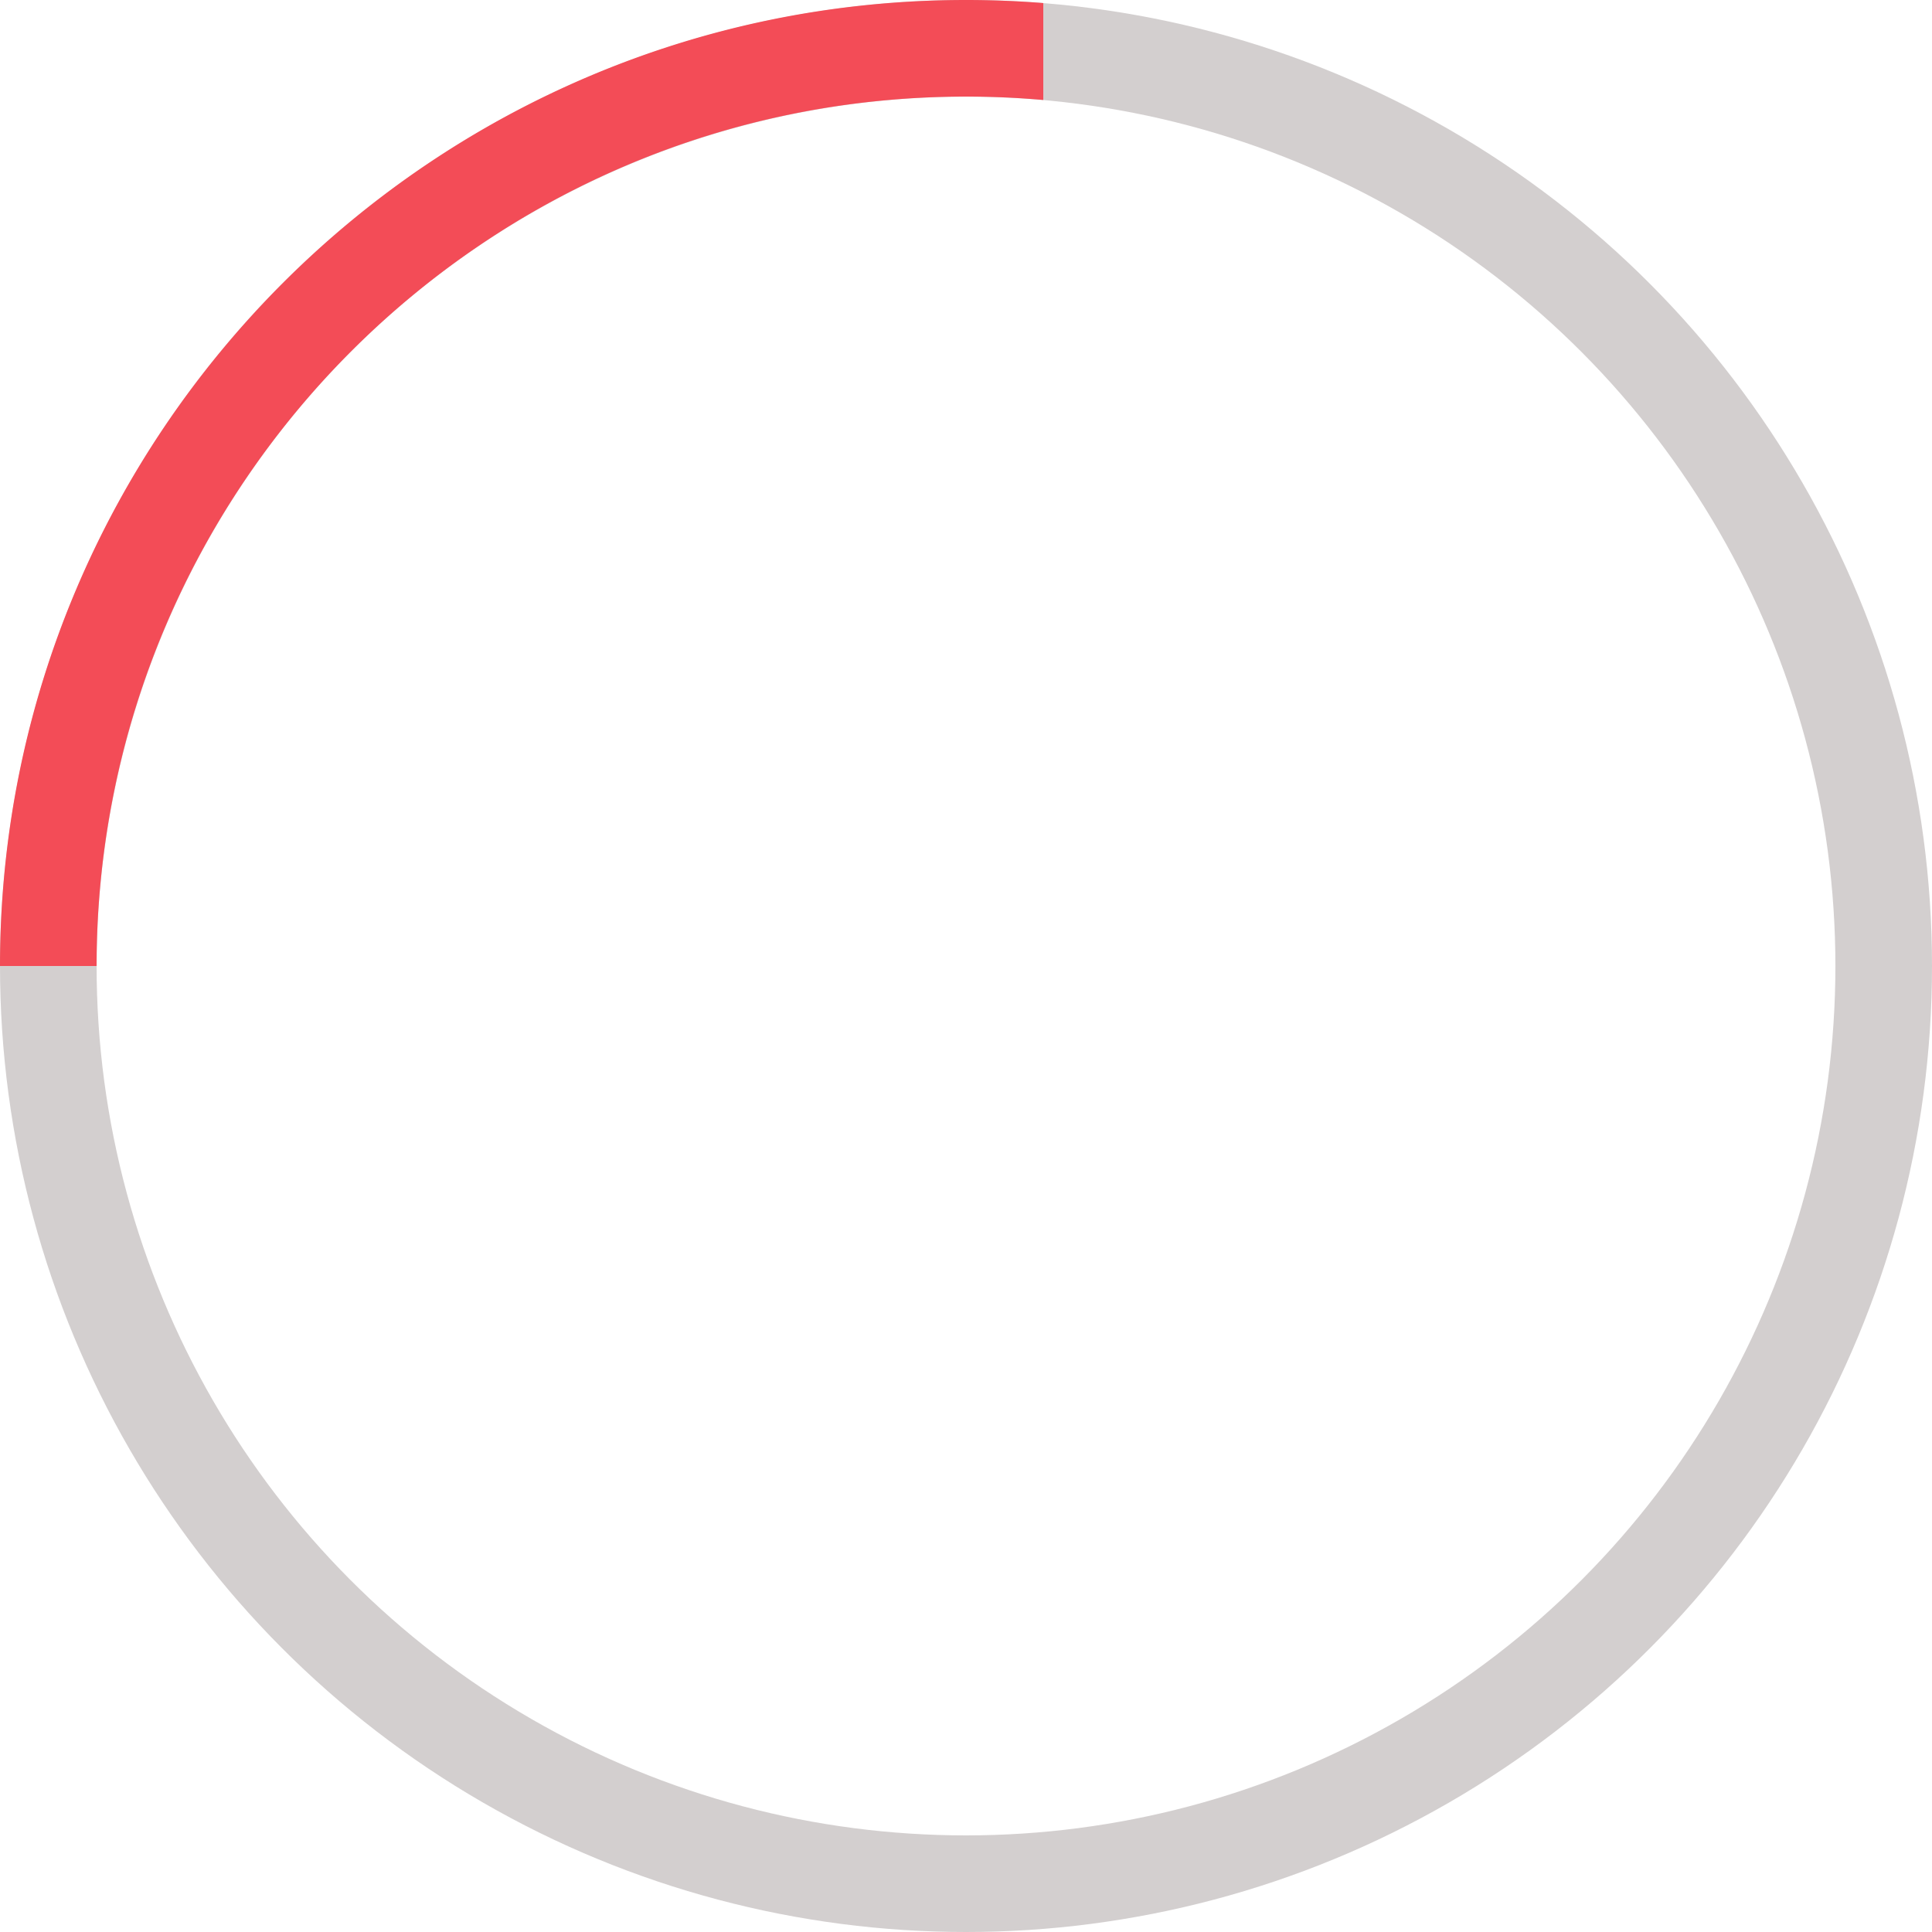 <svg width="100" height="100" fill="none" xmlns="http://www.w3.org/2000/svg"><circle cx="50" cy="50" r="47.5" stroke="#D3CFCF" stroke-width="5"/><path fill-rule="evenodd" clip-rule="evenodd" d="M50 0c1.346 0 2.68.053 4 .158v5.017A45.58 45.58 0 0050 5C25.147 5 5 25.147 5 50H0C0 22.386 22.386 0 50 0z" fill="#F34C57"/></svg>